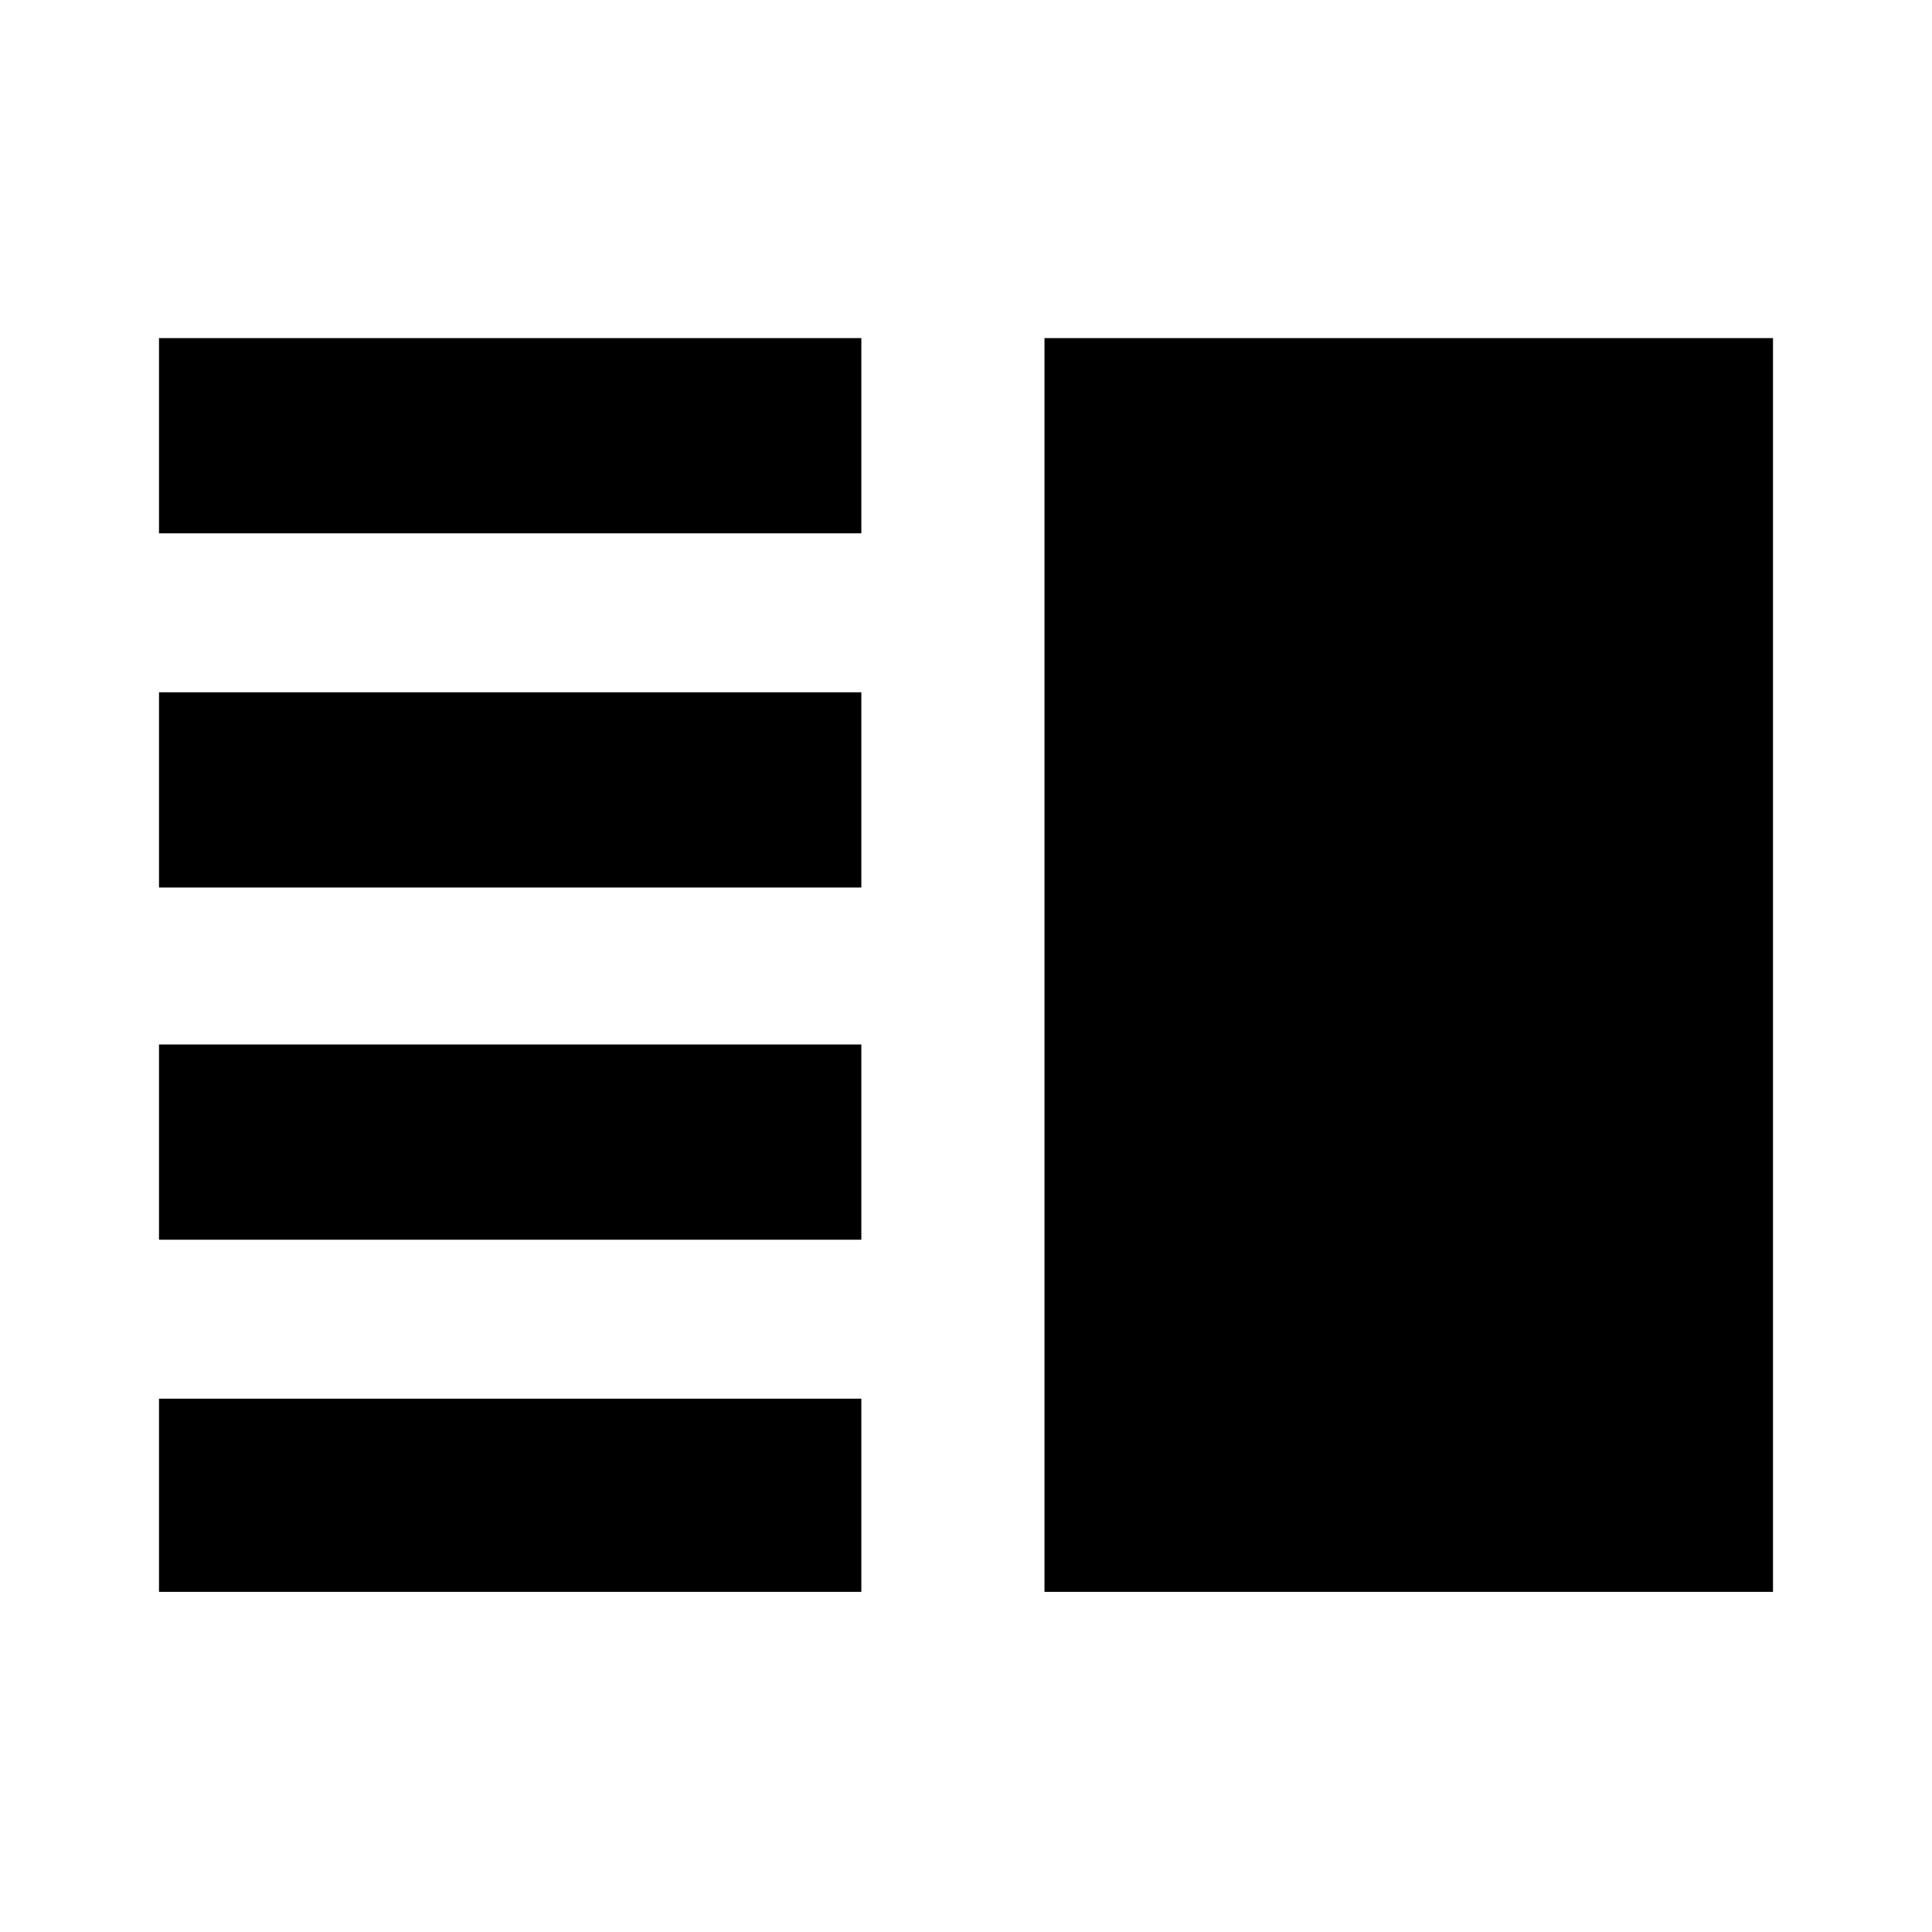 <svg xmlns="http://www.w3.org/2000/svg" height="40" width="40"><path d="M3.292 11.042V7h14.541v4.042Zm18.333 21.916V7h15.083v25.958ZM3.292 18.375v-4.042h14.541v4.042Zm0 7.292v-4.042h14.541v4.042Zm0 7.291v-4h14.541v4Z"/></svg>
